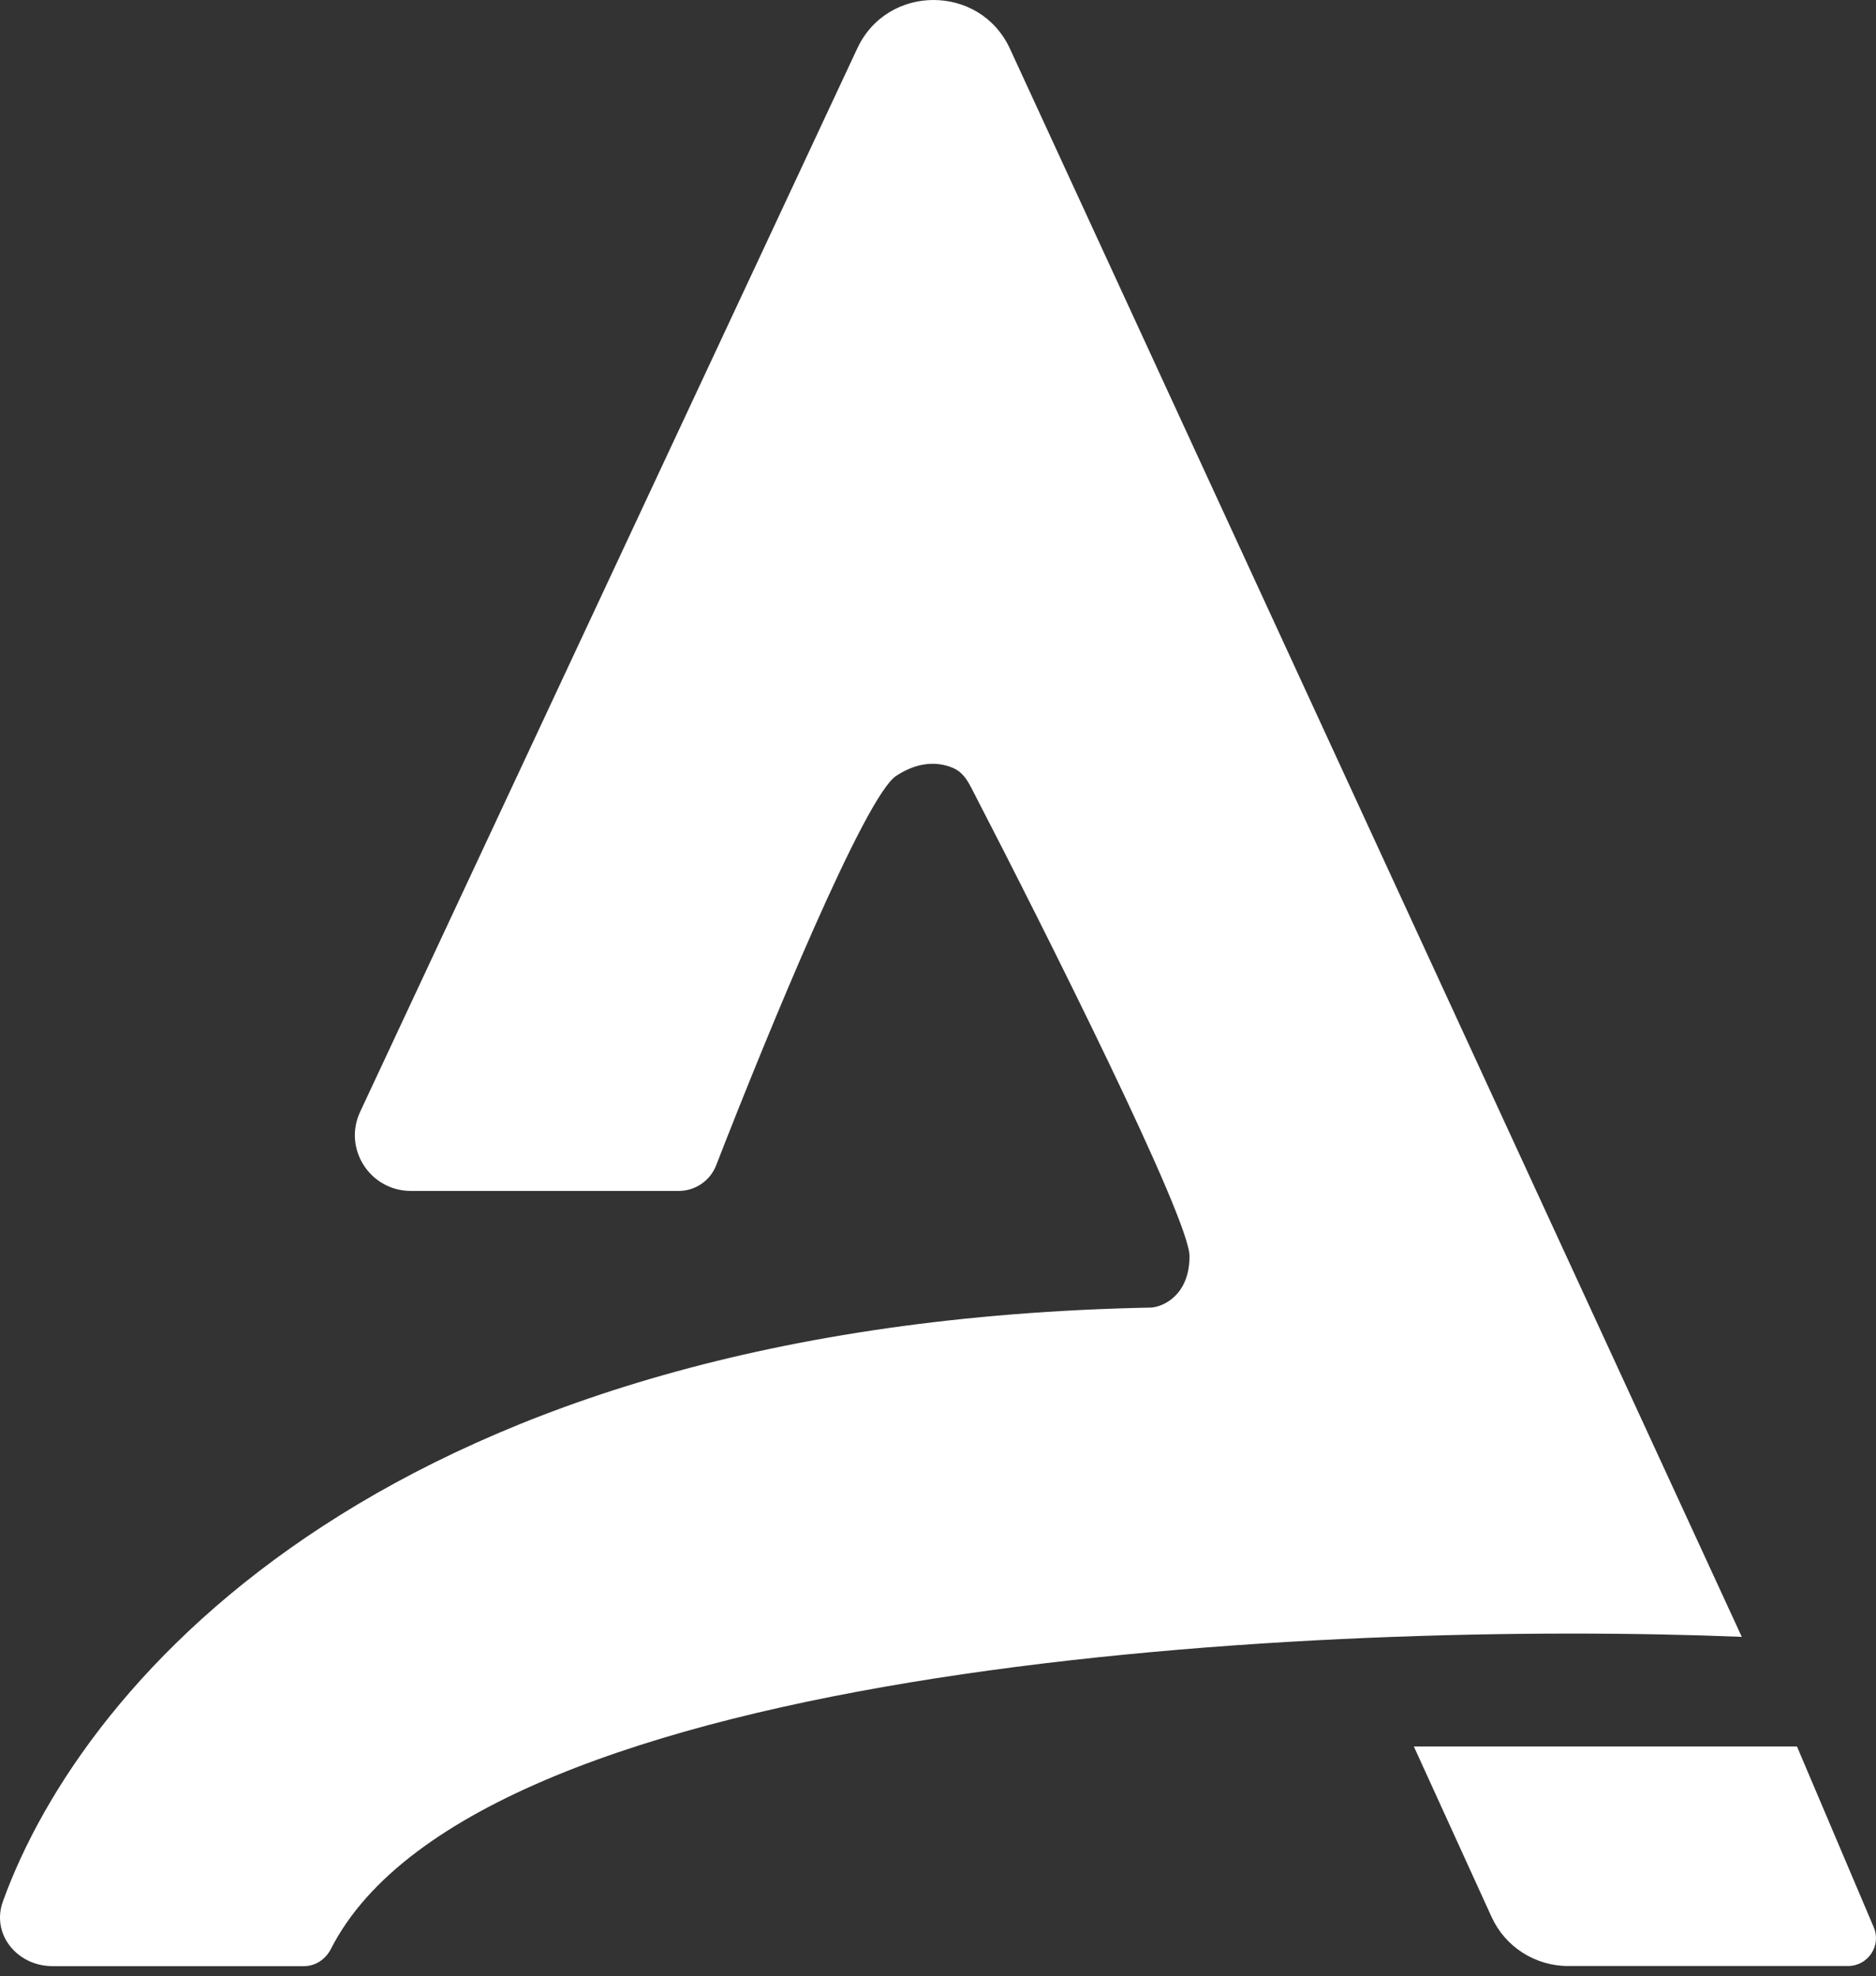 <svg width="150" height="158" viewBox="0 0 150 158" fill="none" xmlns="http://www.w3.org/2000/svg">
<rect x="0" y="0" width="150" height="158" fill="#333333" stroke="none"/>
<path d="M143.682 139.631H113.048L119.263 153.26C120.352 155.648 122.746 157.182 125.385 157.182H147.757C149.36 157.182 150.445 155.558 149.822 154.091L143.682 139.631Z" fill="white"/>
<path d="M32.859 95.215H54.264C55.593 95.215 56.783 94.399 57.262 93.167C61.473 82.333 69.167 63.679 71.651 62.033C73.6 60.742 75.271 60.955 76.311 61.449C76.937 61.747 77.331 62.34 77.648 62.954C83.763 74.772 95.11 97.434 95.11 100.426C95.11 103.497 93.086 104.448 92.074 104.539C31.413 105.733 6.71 134.073 0.23 152.024C-0.717 154.649 1.386 157.192 4.193 157.192H24.315C25.234 157.192 26.046 156.631 26.46 155.816C38.216 132.714 106.152 129.521 139.268 130.865L80.754 3.898C78.366 -1.284 70.964 -1.304 68.548 3.865L28.796 88.888C27.416 91.839 29.584 95.215 32.859 95.215Z" fill="white"/>
</svg>
